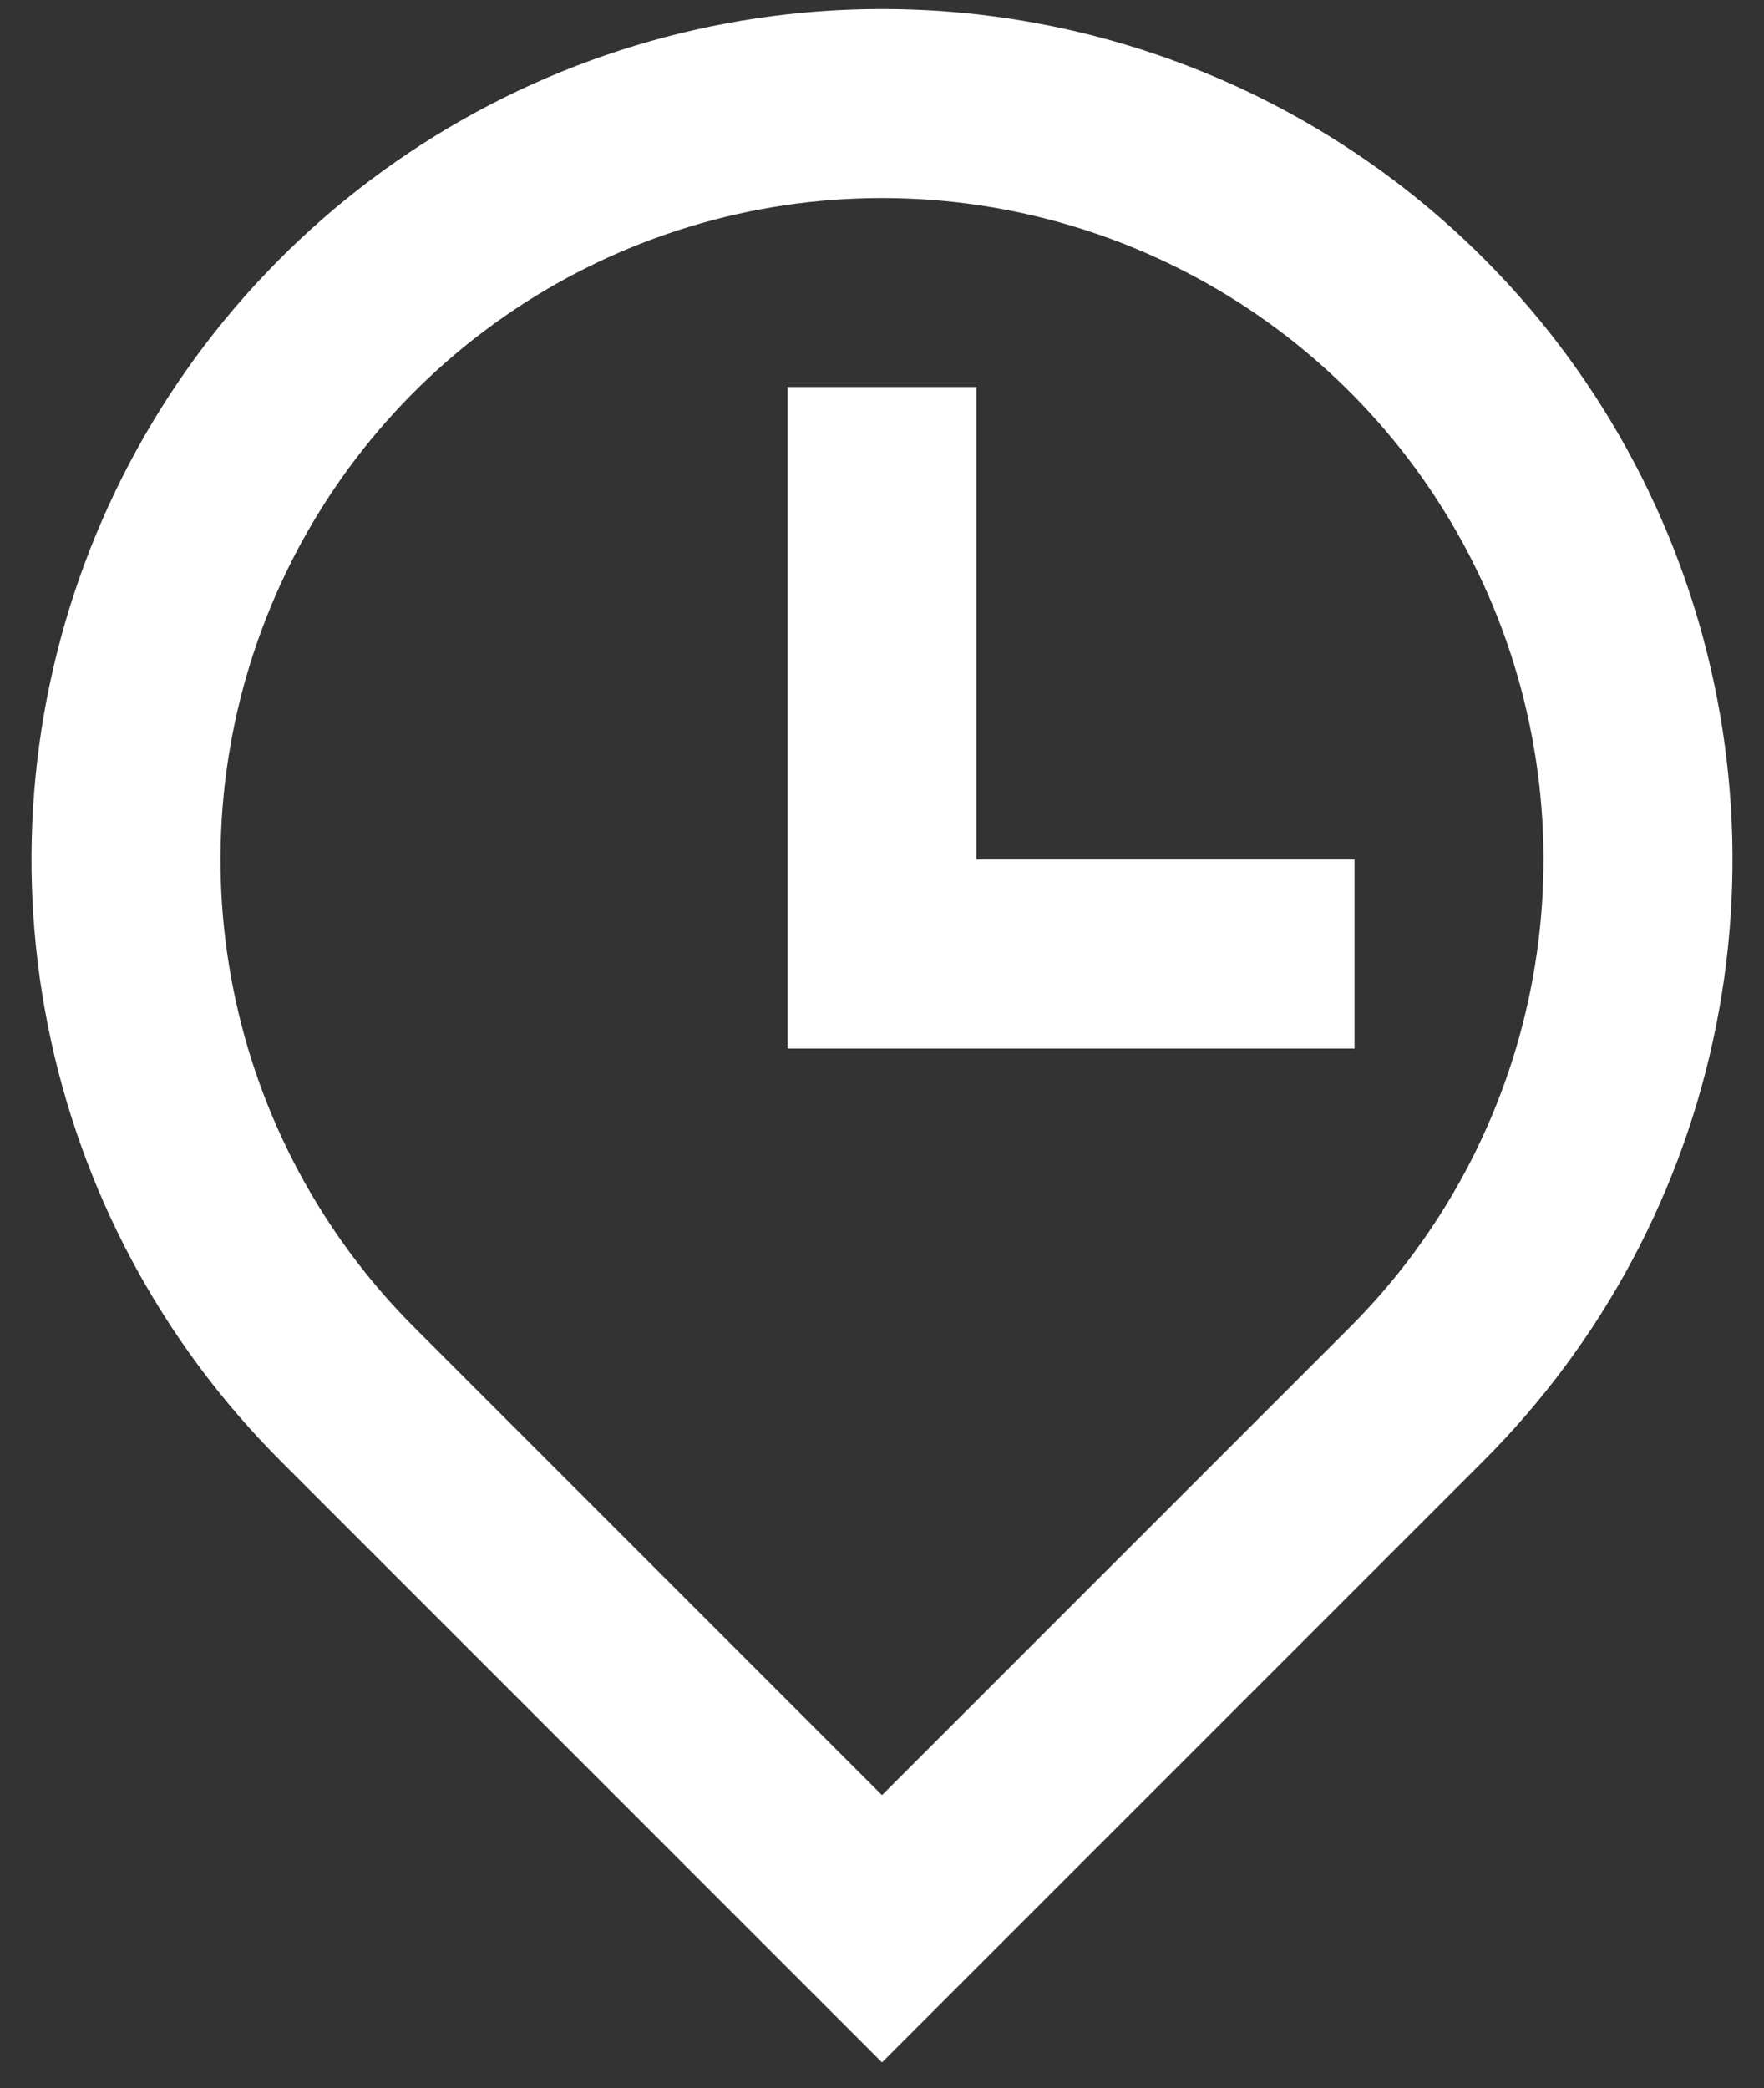 <svg width="49" height="58" viewBox="0 0 49 58" fill="none" xmlns="http://www.w3.org/2000/svg">
<rect x="0" y="0" width="49" height="58" fill="#333333" stroke="none"/>
<path d="M37.494 36.868C40.063 34.299 41.813 31.025 42.522 27.46C43.231 23.896 42.867 20.201 41.476 16.844C40.085 13.486 37.73 10.617 34.708 8.598C31.687 6.579 28.134 5.501 24.5 5.501C20.866 5.501 17.313 6.579 14.292 8.598C11.27 10.617 8.915 13.486 7.524 16.844C6.133 20.201 5.769 23.896 6.478 27.46C7.187 31.025 8.937 34.299 11.506 36.868L24.5 49.862L37.494 36.868ZM24.5 57.286L7.795 40.58C4.491 37.276 2.24 33.067 1.329 28.484C0.417 23.901 0.885 19.151 2.673 14.834C4.462 10.517 7.49 6.827 11.375 4.232C15.26 1.636 19.827 0.25 24.5 0.25C29.173 0.25 33.74 1.636 37.625 4.232C41.51 6.827 44.538 10.517 46.327 14.834C48.115 19.151 48.583 23.901 47.671 28.484C46.76 33.067 44.51 37.276 41.206 40.58L24.5 57.286ZM27.125 23.875H37.625V29.125H21.875V10.75H27.125V23.875Z" fill="white"/>
</svg>
